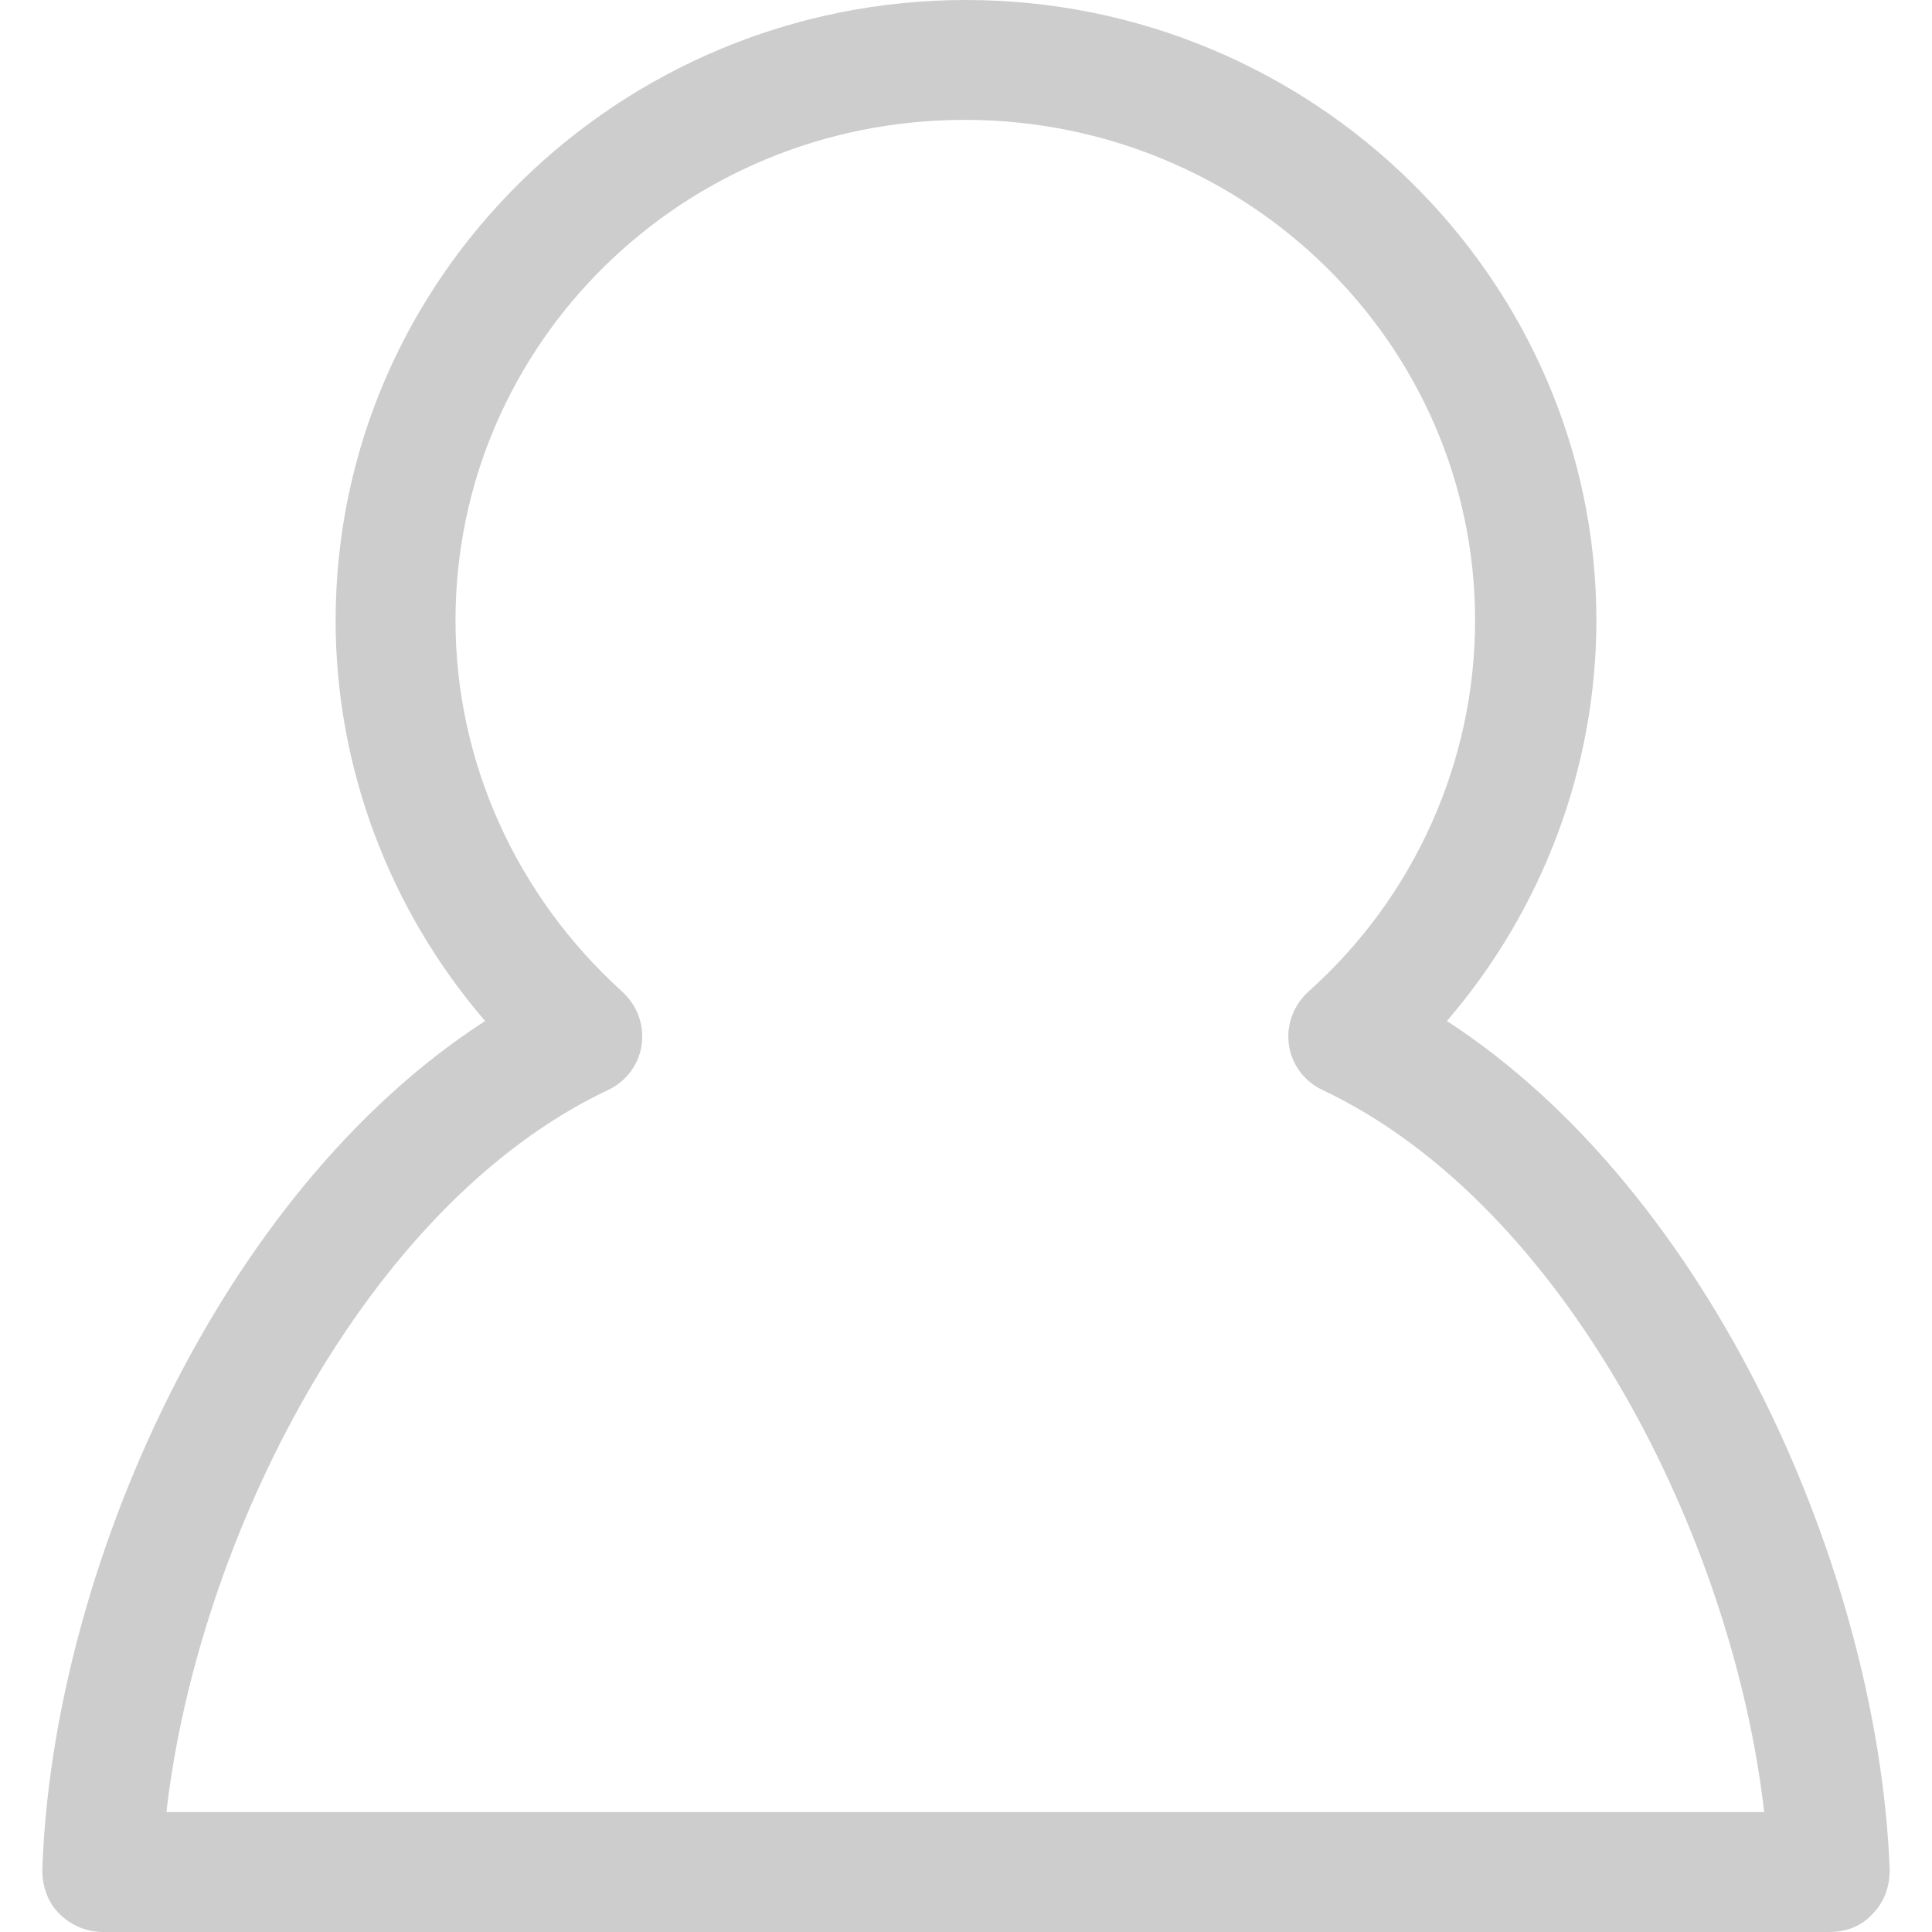 <?xml version="1.0" standalone="no"?><!DOCTYPE svg PUBLIC "-//W3C//DTD SVG 1.1//EN" "http://www.w3.org/Graphics/SVG/1.1/DTD/svg11.dtd"><svg t="1509691273886" class="icon" style="" viewBox="0 0 1024 1024" version="1.1" xmlns="http://www.w3.org/2000/svg" p-id="25970" xmlns:xlink="http://www.w3.org/1999/xlink" width="48" height="48"><defs><style type="text/css"></style></defs><path d="M969.436 1024H54.564c-8.969 0-17.191-3.737-23.171-9.717-5.98-5.98-8.969-14.201-8.969-23.171 5.232-156.964 93.431-358.774 234.698-449.962-50.826-59.048-79.229-134.54-79.229-212.274 0-181.629 150.236-328.876 334.108-328.876s334.108 147.994 334.108 328.876c0 77.734-28.403 153.226-79.229 212.274 140.52 91.188 228.718 292.251 234.698 449.962 0 8.969-2.99 17.191-8.969 23.171-5.98 6.727-14.201 9.717-23.171 9.717zM88.199 960.467h846.855c-16.444-144.257-104.642-321.401-233.95-382.692-9.717-4.485-16.444-13.454-17.939-23.918-1.495-10.464 2.242-20.928 10.464-28.403 56.058-50.079 88.199-121.834 88.199-196.578 0-146.499-121.086-265.343-270.575-265.343S241.425 182.377 241.425 328.876c0 74.745 32.14 145.752 88.199 196.578 8.222 7.474 11.959 17.939 10.464 28.403-1.495 10.464-8.222 19.434-17.939 23.918-129.308 61.291-217.507 239.182-233.95 382.692z" fill="#cdcdcd" p-id="25971"></path></svg>